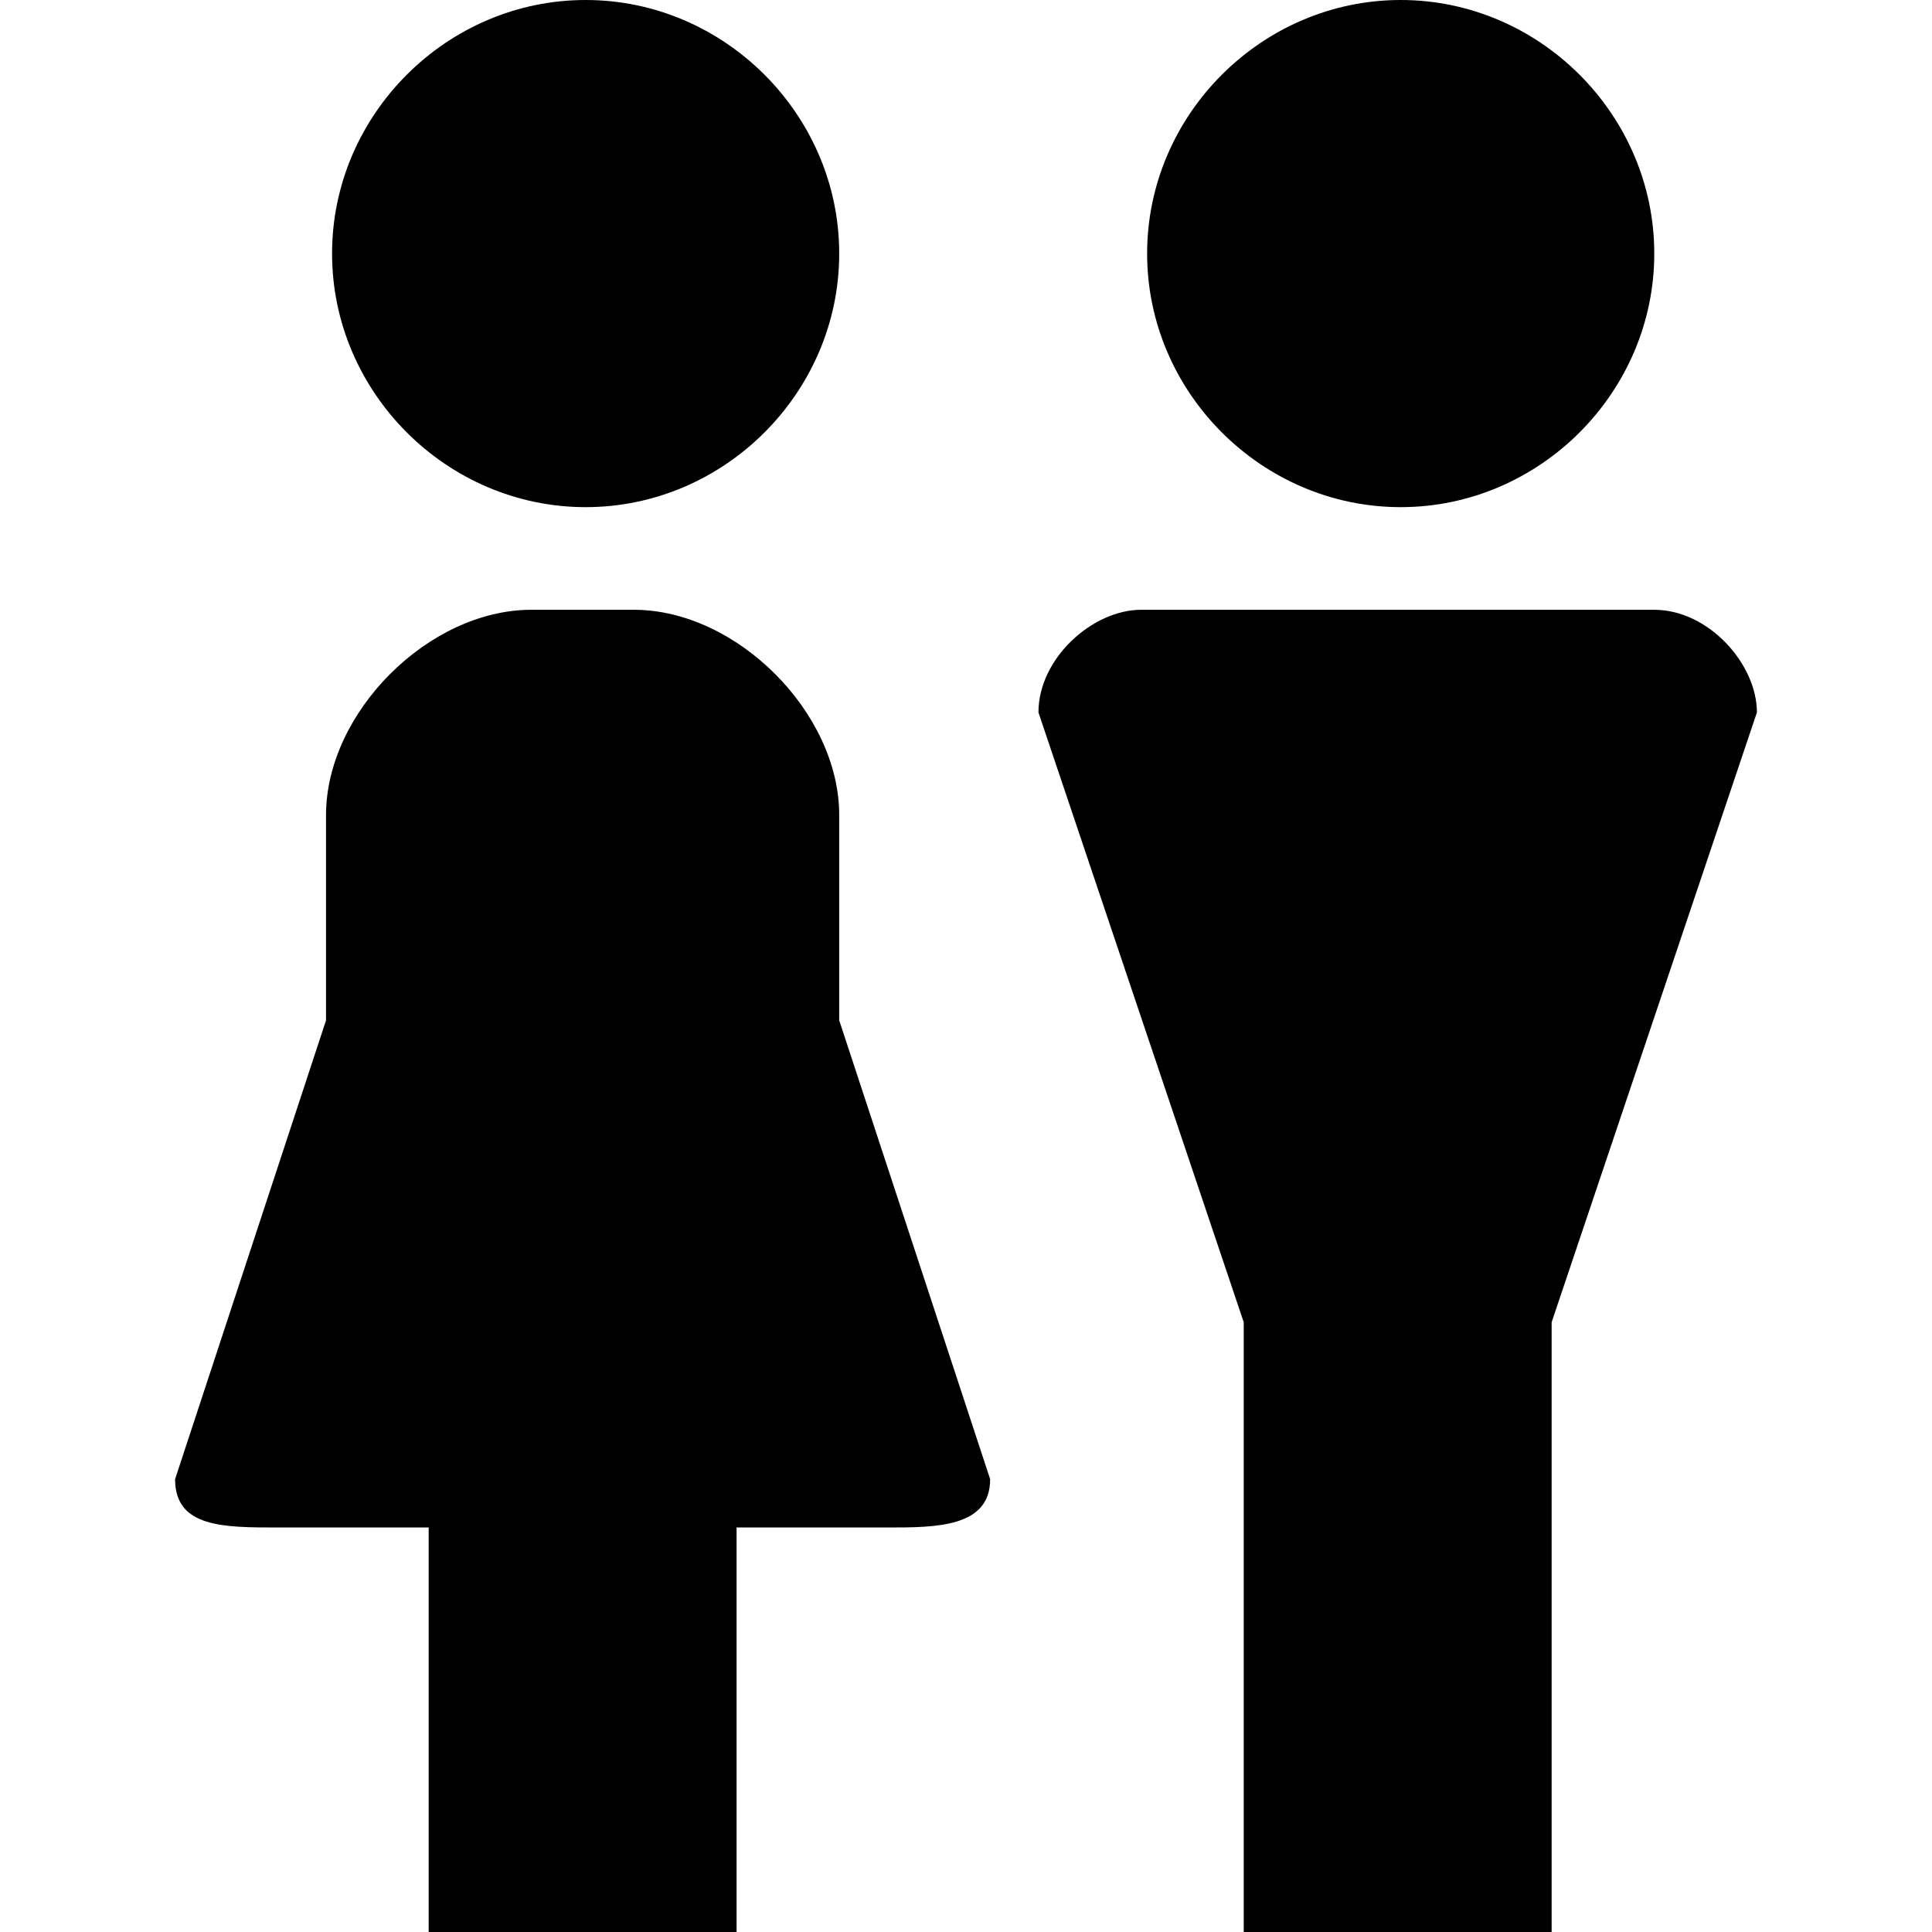 <?xml version="1.0" encoding="utf-8"?>
<!-- Generator: Adobe Illustrator 19.2.0, SVG Export Plug-In . SVG Version: 6.00 Build 0)  -->
<svg version="1.1" id="Layer_1" xmlns="http://www.w3.org/2000/svg" xmlns:xlink="http://www.w3.org/1999/xlink" x="0px" y="0px"
	 viewBox="0 0 32 32" enable-background="new 0 0 32 32" xml:space="preserve">
<path id="path16479" fill="#000000" d="M9.7,0C7.4,0,5.5,1.9,5.5,4.2s1.9,4.2,4.2,4.2
	s4.2-1.9,4.2-4.2S12,0,9.7,0z M23.2,0c-2.3,0-4.2,1.9-4.2,4.2s1.9,4.2,4.2,4.2s4.2-1.9,4.2-4.2S25.5,0,23.2,0z M8.8,10.1
	c-1.7,0-3.4,1.7-3.4,3.4v3.4l-2.5,7.6c0,0.8,0.8,0.8,1.7,0.8h2.5V32h5.1v-6.7h2.5c0.8,0,1.7,0,1.7-0.8l-2.5-7.6v-3.4
	c0-1.7-1.7-3.4-3.4-3.4H8.8z M18.9,10.1c-0.8,0-1.7,0.8-1.7,1.7l3.4,10.1v3.4V32h5.1v-6.7v-3.4l3.4-10.1c0-0.8-0.8-1.7-1.7-1.7H18.9
	z"/>
</svg>
